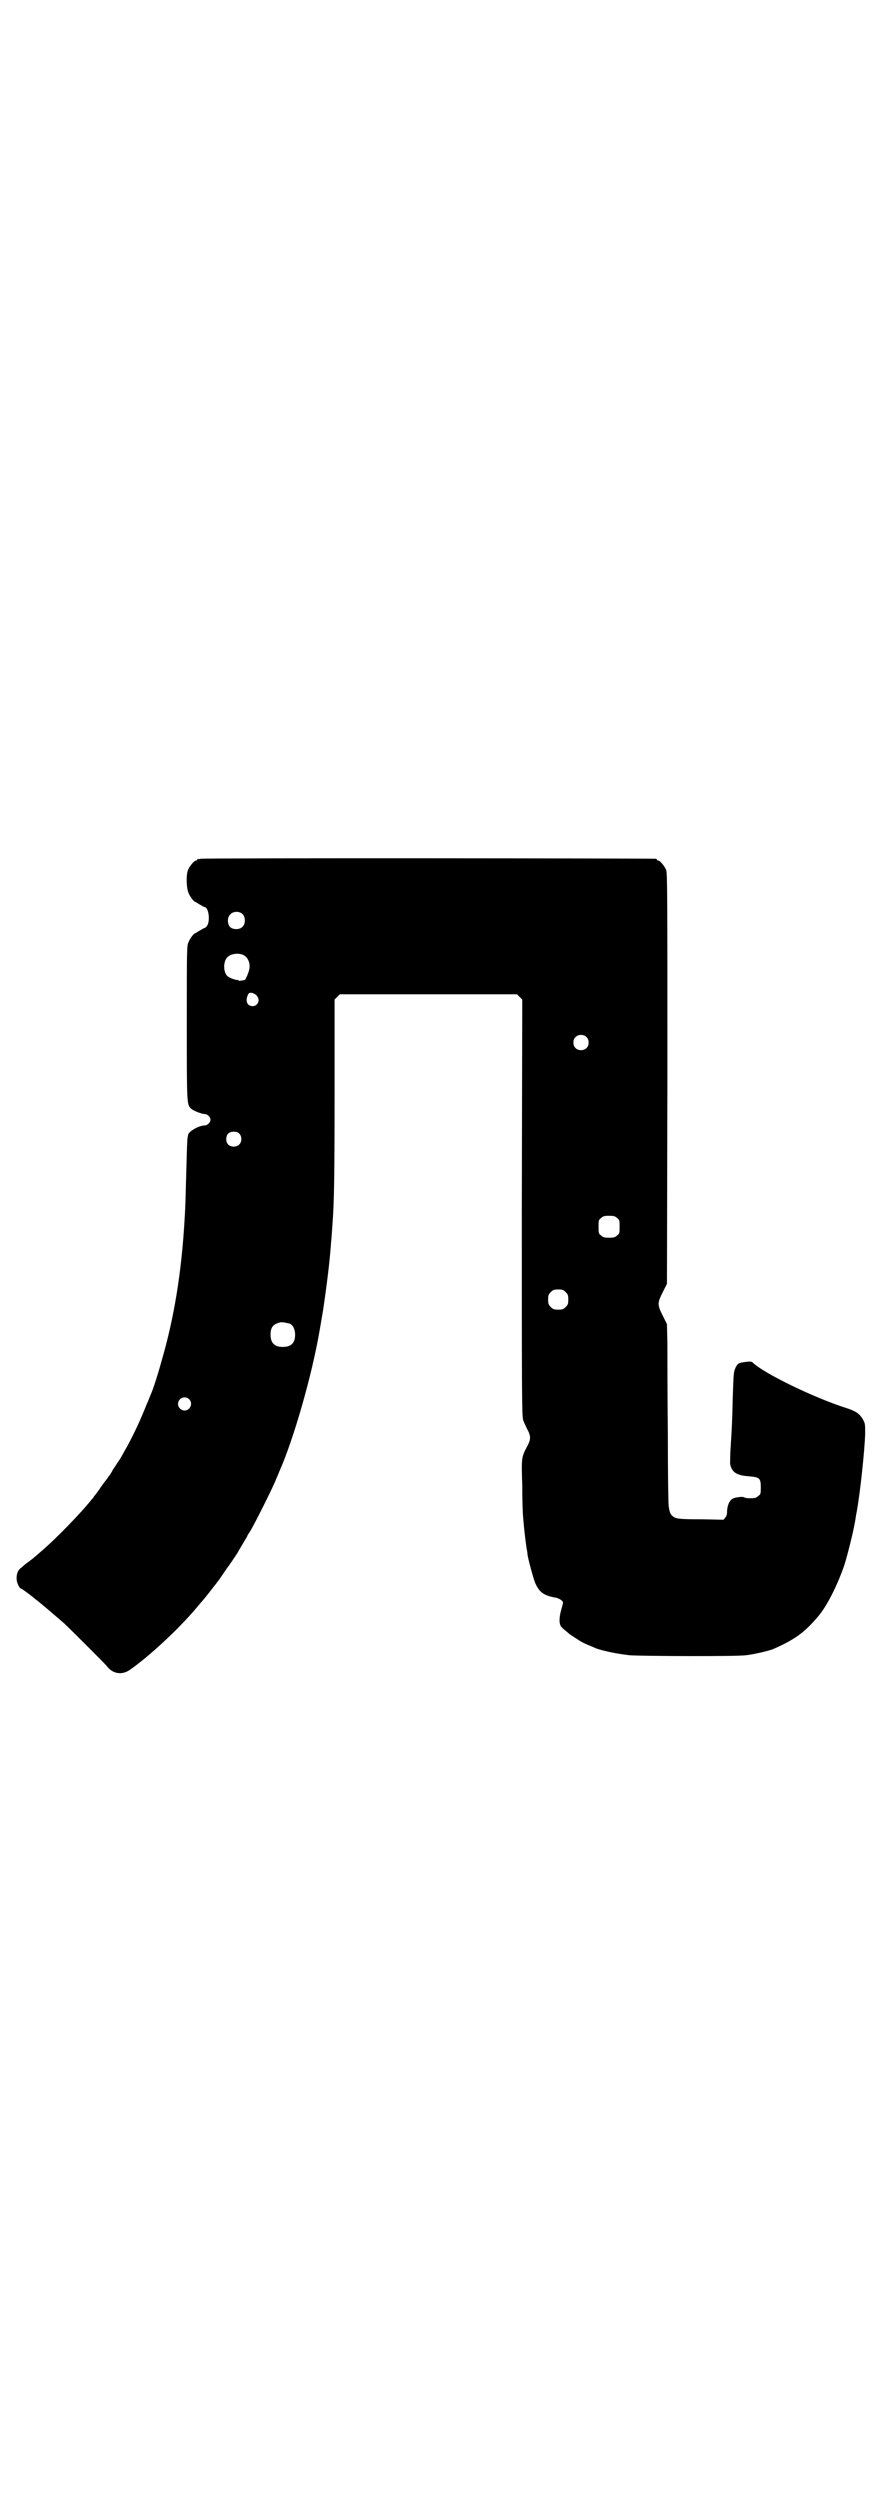 <?xml version="1.0" standalone="no"?>
<!DOCTYPE svg PUBLIC "-//W3C//DTD SVG 20010904//EN"
 "http://www.w3.org/TR/2001/REC-SVG-20010904/DTD/svg10.dtd">
<svg version="1.0" xmlns="http://www.w3.org/2000/svg"
 width="1000pt" height="2850pt" viewBox="0 0 1000 2850"
 preserveAspectRatio="xMidYMid meet">
<g transform="translate(0,2850) scale(0.5,-0.5)"
fill="#000000" stroke="none">
<path d="M458 3742 c-3 -1 -6 -1 -7 0 0 0 -1 0 -1 -2 0 -1 -1 -2 -3 -2 -4 0
-14 -12 -18 -21 -5 -11 -4 -42 1 -53 3 -8 12 -20 15 -20 0 0 5 -3 10 -6 5 -3
10 -6 11 -6 10 0 14 -32 6 -43 -2 -3 -5 -5 -6 -5 -1 0 -6 -3 -11 -6 -5 -3 -10
-6 -10 -6 -3 0 -12 -12 -15 -20 -4 -8 -4 -14 -4 -185 0 -188 0 -185 10 -195 6
-5 24 -12 31 -12 6 0 13 -7 13 -13 0 -6 -7 -13 -13 -13 -13 0 -36 -13 -38 -21
0 -2 -1 -5 -1 -6 -1 -1 -2 -33 -3 -72 -2 -73 -2 -81 -4 -115 -7 -121 -24 -225
-52 -321 -9 -33 -20 -67 -25 -78 -1 -2 -5 -13 -10 -24 -14 -35 -26 -61 -43
-93 -7 -12 -13 -23 -13 -23 0 -1 -3 -5 -6 -10 -3 -4 -9 -14 -14 -21 -4 -8 -9
-15 -10 -16 -1 -2 -9 -12 -17 -23 -7 -11 -15 -21 -16 -22 -1 -2 -4 -6 -7 -9
-21 -27 -82 -90 -114 -117 -10 -9 -20 -17 -21 -18 -2 -1 -5 -4 -8 -6 -3 -2 -7
-5 -8 -6 -1 -1 -5 -4 -8 -7 -8 -5 -12 -15 -11 -28 1 -9 7 -20 10 -20 2 0 23
-16 29 -21 1 -1 6 -5 10 -8 15 -12 37 -31 59 -50 19 -18 90 -89 97 -97 13 -18
34 -22 52 -10 41 28 110 91 153 142 5 6 10 12 11 13 2 2 16 19 25 31 3 4 13
16 21 28 8 12 15 22 16 23 1 1 4 6 7 10 3 4 5 8 6 9 1 1 4 6 8 12 3 6 10 17
14 24 4 7 8 13 8 14 0 1 2 4 4 7 6 7 49 93 59 116 4 10 9 21 10 24 32 72 74
217 92 322 3 18 7 41 8 47 10 69 15 111 18 153 1 8 2 25 3 39 4 51 5 106 5
308 l0 207 6 6 6 6 202 0 202 0 6 -6 6 -6 -1 -475 c0 -408 0 -476 3 -483 1 -5
6 -14 9 -21 9 -16 9 -24 0 -40 -13 -25 -13 -25 -11 -89 0 -32 1 -64 2 -72 2
-27 5 -51 8 -72 1 -4 2 -11 2 -14 3 -16 12 -49 17 -63 10 -23 20 -30 49 -35 7
-2 15 -7 15 -11 0 -1 -2 -9 -4 -16 -3 -10 -4 -18 -4 -26 1 -10 2 -12 10 -19 5
-4 11 -9 13 -11 17 -11 21 -14 30 -19 8 -4 18 -8 23 -10 1 0 2 -1 4 -2 17 -7
53 -14 80 -17 28 -2 241 -3 265 0 18 2 52 10 62 14 50 22 72 38 104 76 19 23
42 68 58 114 6 18 20 73 24 96 2 9 3 20 4 23 9 48 19 147 20 182 0 23 0 24 -6
34 -7 12 -16 18 -38 25 -72 23 -186 78 -212 103 -3 3 -6 3 -15 2 -17 -2 -19
-3 -24 -12 -5 -11 -5 -12 -7 -70 -1 -49 -2 -71 -5 -116 -1 -16 -1 -32 -1 -35
4 -19 15 -26 43 -28 24 -2 27 -4 27 -25 0 -14 0 -16 -6 -20 -4 -4 -7 -5 -18
-5 -7 0 -13 1 -14 2 -1 2 -16 1 -24 -2 -9 -3 -15 -16 -15 -33 0 -4 -2 -9 -4
-11 l-4 -5 -49 1 c-52 0 -61 1 -68 8 -4 4 -6 7 -8 22 -1 3 -2 78 -2 167 -1 89
-1 181 -1 205 l-1 43 -10 20 c-12 24 -12 28 0 52 l10 20 1 468 c0 423 0 469
-3 476 -4 9 -14 21 -18 21 -2 0 -3 1 -3 2 0 1 -1 2 -2 2 -6 1 -1033 2 -1038 0z
m96 -127 c6 -7 6 -22 -1 -28 -6 -7 -21 -7 -28 -1 -7 7 -7 23 0 29 7 8 22 8 29
0z m0 -92 c12 -5 18 -21 14 -35 -2 -8 -7 -19 -9 -22 -2 -1 -15 -3 -15 -2 0 1
-1 2 -1 2 -4 -2 -21 5 -25 9 -9 10 -9 32 0 42 7 8 24 11 36 6z m32 -94 c8 -9
2 -23 -10 -23 -12 0 -17 11 -11 25 3 6 4 6 11 5 4 -2 9 -4 10 -7z m751 -93 c7
-6 7 -19 1 -25 -6 -7 -19 -7 -25 -1 -7 6 -7 19 -1 25 6 7 19 7 25 1z m-792
-220 c7 -6 7 -19 1 -25 -6 -7 -20 -7 -26 0 -6 6 -5 20 1 25 6 5 19 5 24 0z
m862 -193 c6 -4 6 -6 6 -20 0 -14 0 -16 -6 -20 -4 -4 -7 -5 -18 -5 -11 0 -14
1 -18 5 -6 4 -6 6 -6 20 0 14 0 16 6 20 4 4 7 5 18 5 11 0 14 -1 18 -5z m-117
-169 c5 -5 6 -7 6 -17 0 -10 -1 -12 -6 -17 -5 -5 -7 -6 -17 -6 -10 0 -12 1
-17 6 -5 5 -6 7 -6 17 0 10 1 12 6 17 5 5 7 6 17 6 10 0 12 -1 17 -6z m-629
-72 c7 -3 12 -13 12 -25 0 -19 -9 -28 -28 -28 -19 0 -28 9 -28 28 0 17 6 24
22 28 5 1 14 -1 22 -3z m-230 -172 c10 -9 3 -26 -10 -26 -8 0 -15 7 -15 15 0
13 16 20 25 11z"/>
</g>
</svg>
